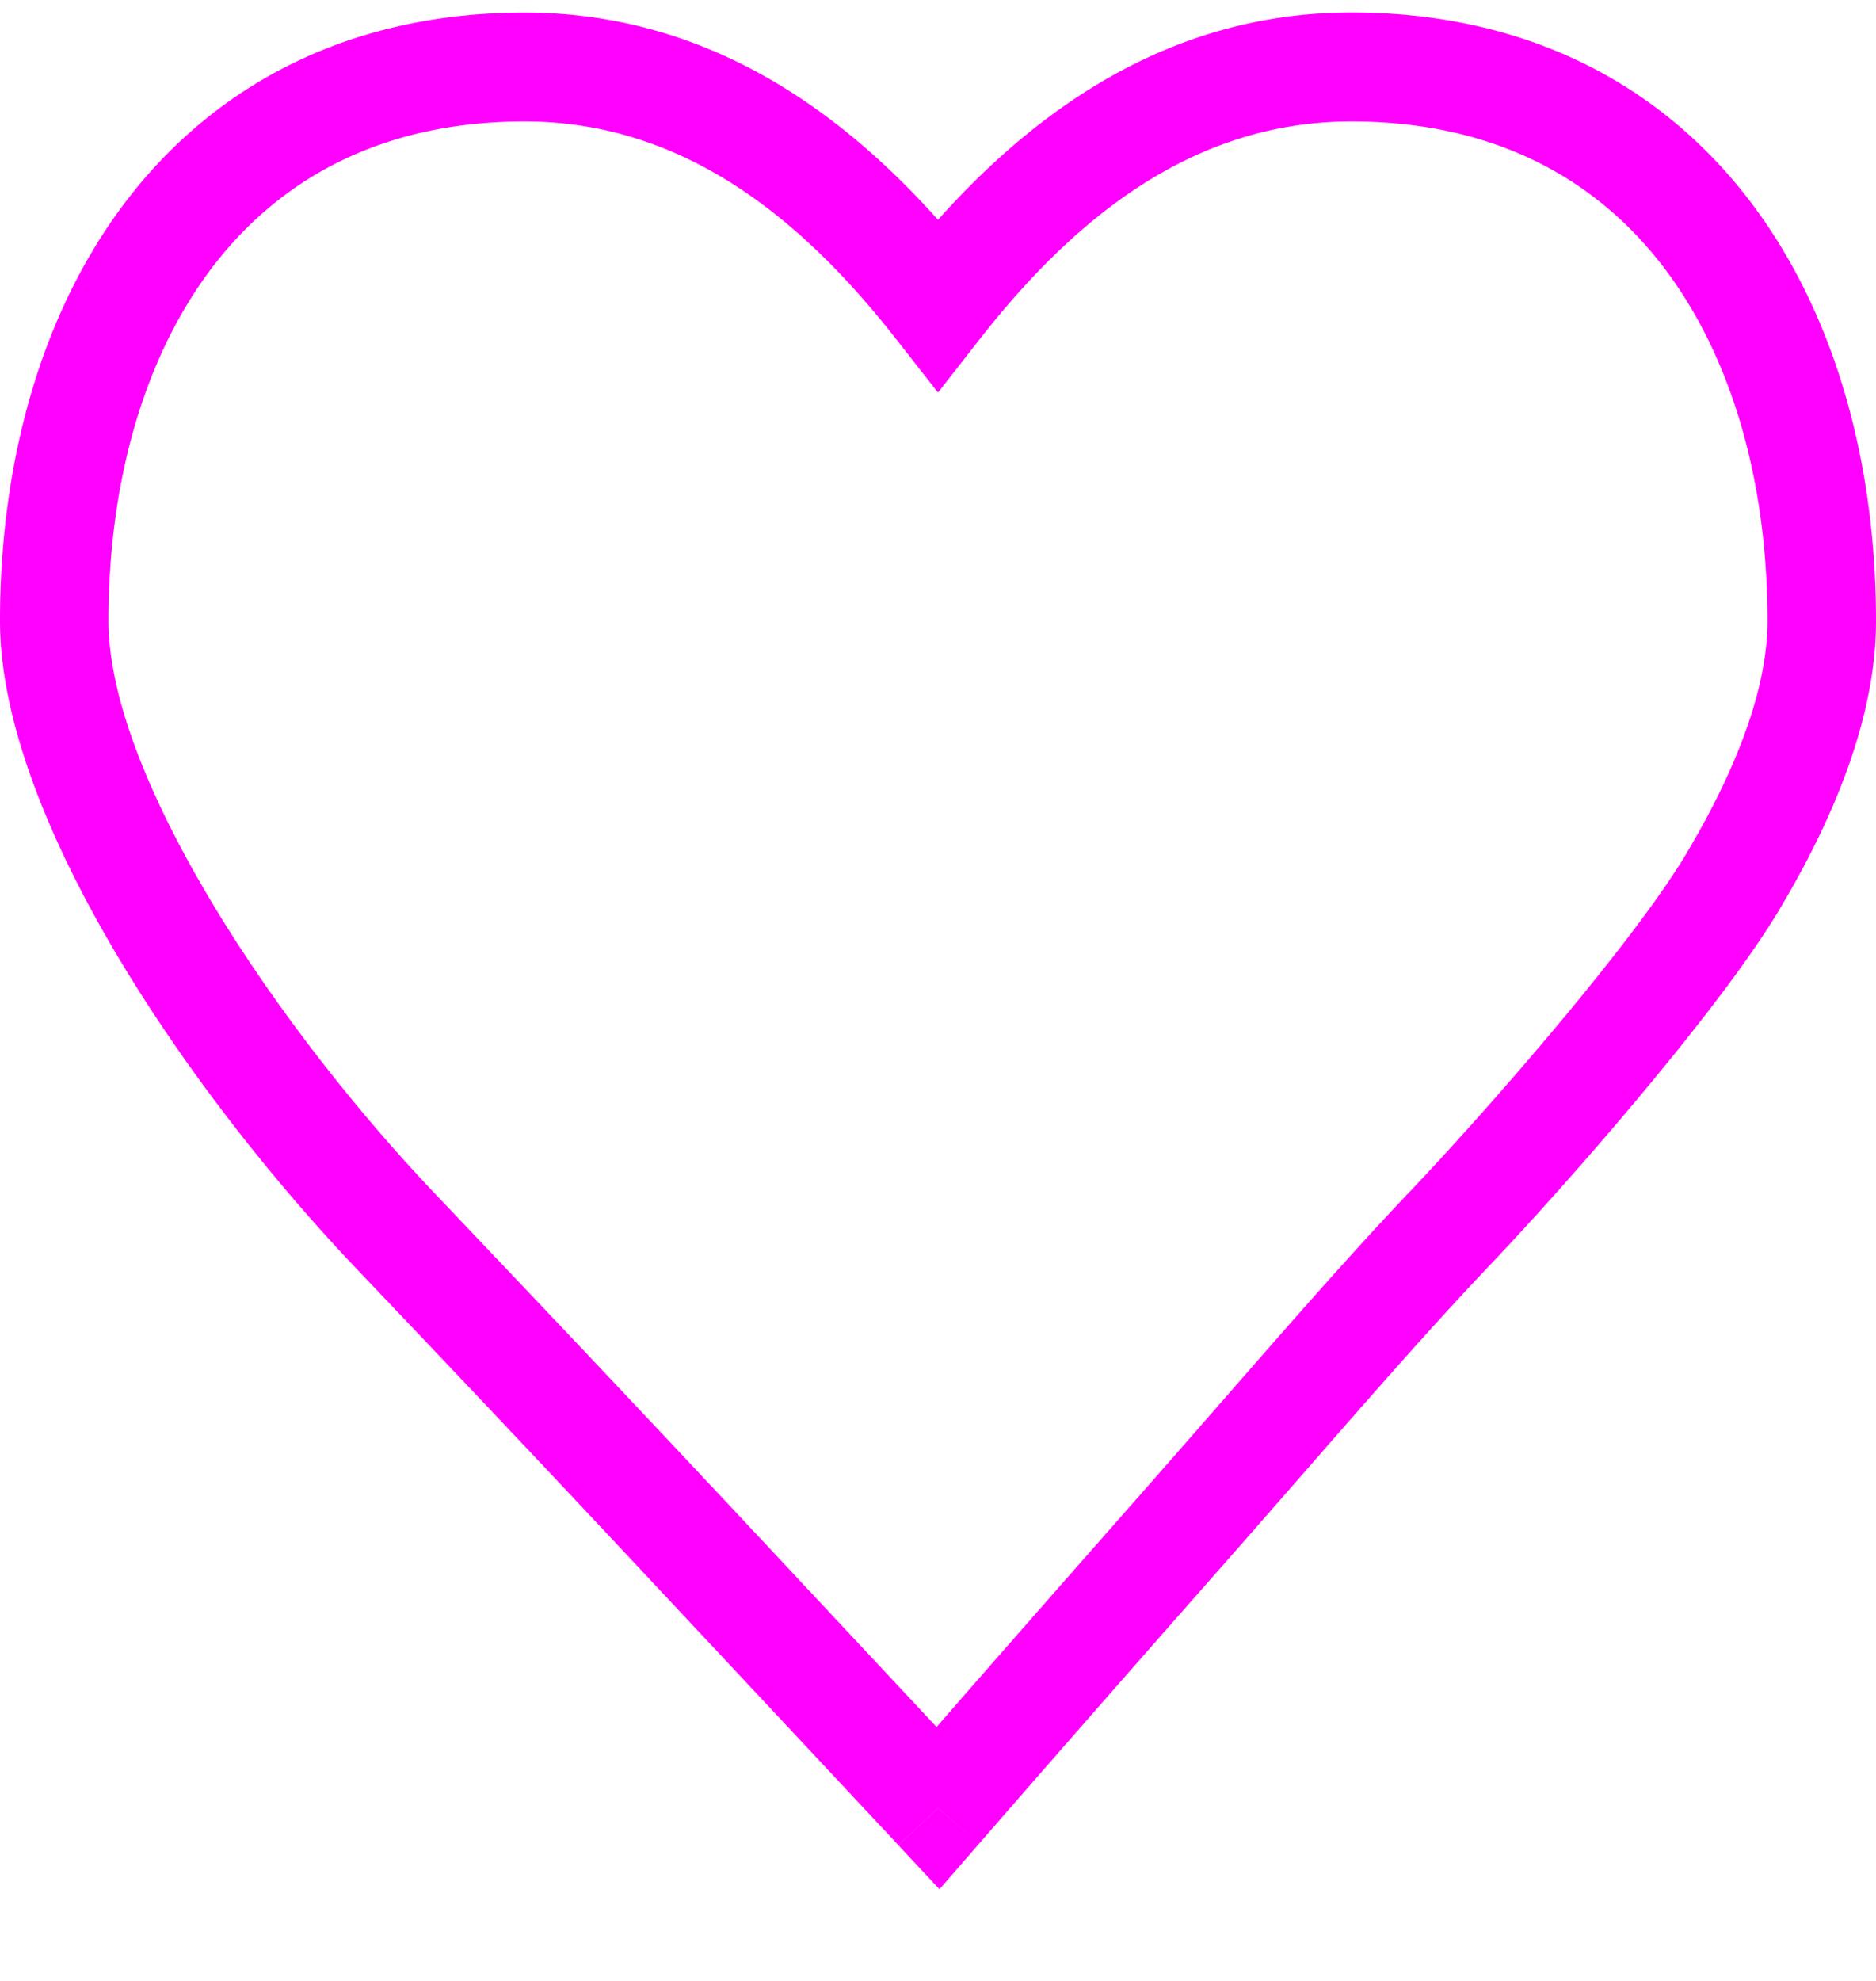 <?xml version="1.0" encoding="UTF-8" standalone="no"?>
<svg
   width="18"
   height="19"
   fill="none"
   version="1.1"
   id="svg4"
   sodipodi:docname="heart-filled.svg"
   inkscape:version="1.2.1 (9c6d41e, 2022-07-14)"
   xmlns:inkscape="http://www.inkscape.org/namespaces/inkscape"
   xmlns:sodipodi="http://sodipodi.sourceforge.net/DTD/sodipodi-0.dtd"
   xmlns="http://www.w3.org/2000/svg"
   xmlns:svg="http://www.w3.org/2000/svg">
  <defs
     id="defs8" />
  <sodipodi:namedview
     id="namedview6"
     pagecolor="#505050"
     bordercolor="#ffffff"
     borderopacity="1"
     inkscape:showpageshadow="0"
     inkscape:pageopacity="0"
     inkscape:pagecheckerboard="1"
     inkscape:deskcolor="#505050"
     showgrid="false"
     inkscape:zoom="12.421053"
     inkscape:cx="-9.0169492"
     inkscape:cy="9.5"
     inkscape:window-width="1309"
     inkscape:window-height="456"
     inkscape:window-x="0"
     inkscape:window-y="38"
     inkscape:window-maximized="0"
     inkscape:current-layer="svg4" />
  <path
     fill="#000"
     fill-rule="evenodd"
     d="M1.235 1.897C2.088.8 3.37.121 5.033.121c1.724 0 3.01.917 3.967 1.987C9.957 1.038 11.243.12 12.967.12c1.664 0 2.945.678 3.798 1.776C17.605 2.98 18 4.431 18 5.957c0 .896-.383 1.857-.93 2.772-.552.926-1.968 2.557-2.779 3.41-.785.827-1.51 1.686-2.707 3.044a523.318 523.318 0 0 0-2.017 2.302l-.174.2L9 17.341l-.38.357-.695-.743a2875.32 2875.32 0 0 0-1.648-1.761c-1.27-1.358-2.074-2.202-2.866-3.035C1.792 10.456 0 7.827 0 5.956 0 4.431.395 2.98 1.235 1.897ZM9 17.342l-.38.357.394.422.379-.436L9 17.342Zm-.014-.777.27-.31c.4-.457.95-1.084 1.548-1.763 1.195-1.356 1.932-2.23 2.733-3.073.776-.817 2.139-2.386 2.64-3.226.507-.85.782-1.616.782-2.237 0-1.359-.354-2.565-1.016-3.418-.65-.837-1.625-1.373-2.976-1.373-1.508 0-2.643.911-3.558 2.077L9 3.765l-.41-.523c-.914-1.166-2.049-2.077-3.557-2.077-1.351 0-2.326.536-2.976 1.373-.662.854-1.016 2.06-1.016 3.418 0 1.469 1.57 3.848 3.124 5.484.795.837 1.601 1.684 2.872 3.04l1.648 1.762.301.322Z"
     clip-rule="evenodd"
     id="path2"
     style="fill:#ff00ff" />
</svg>
